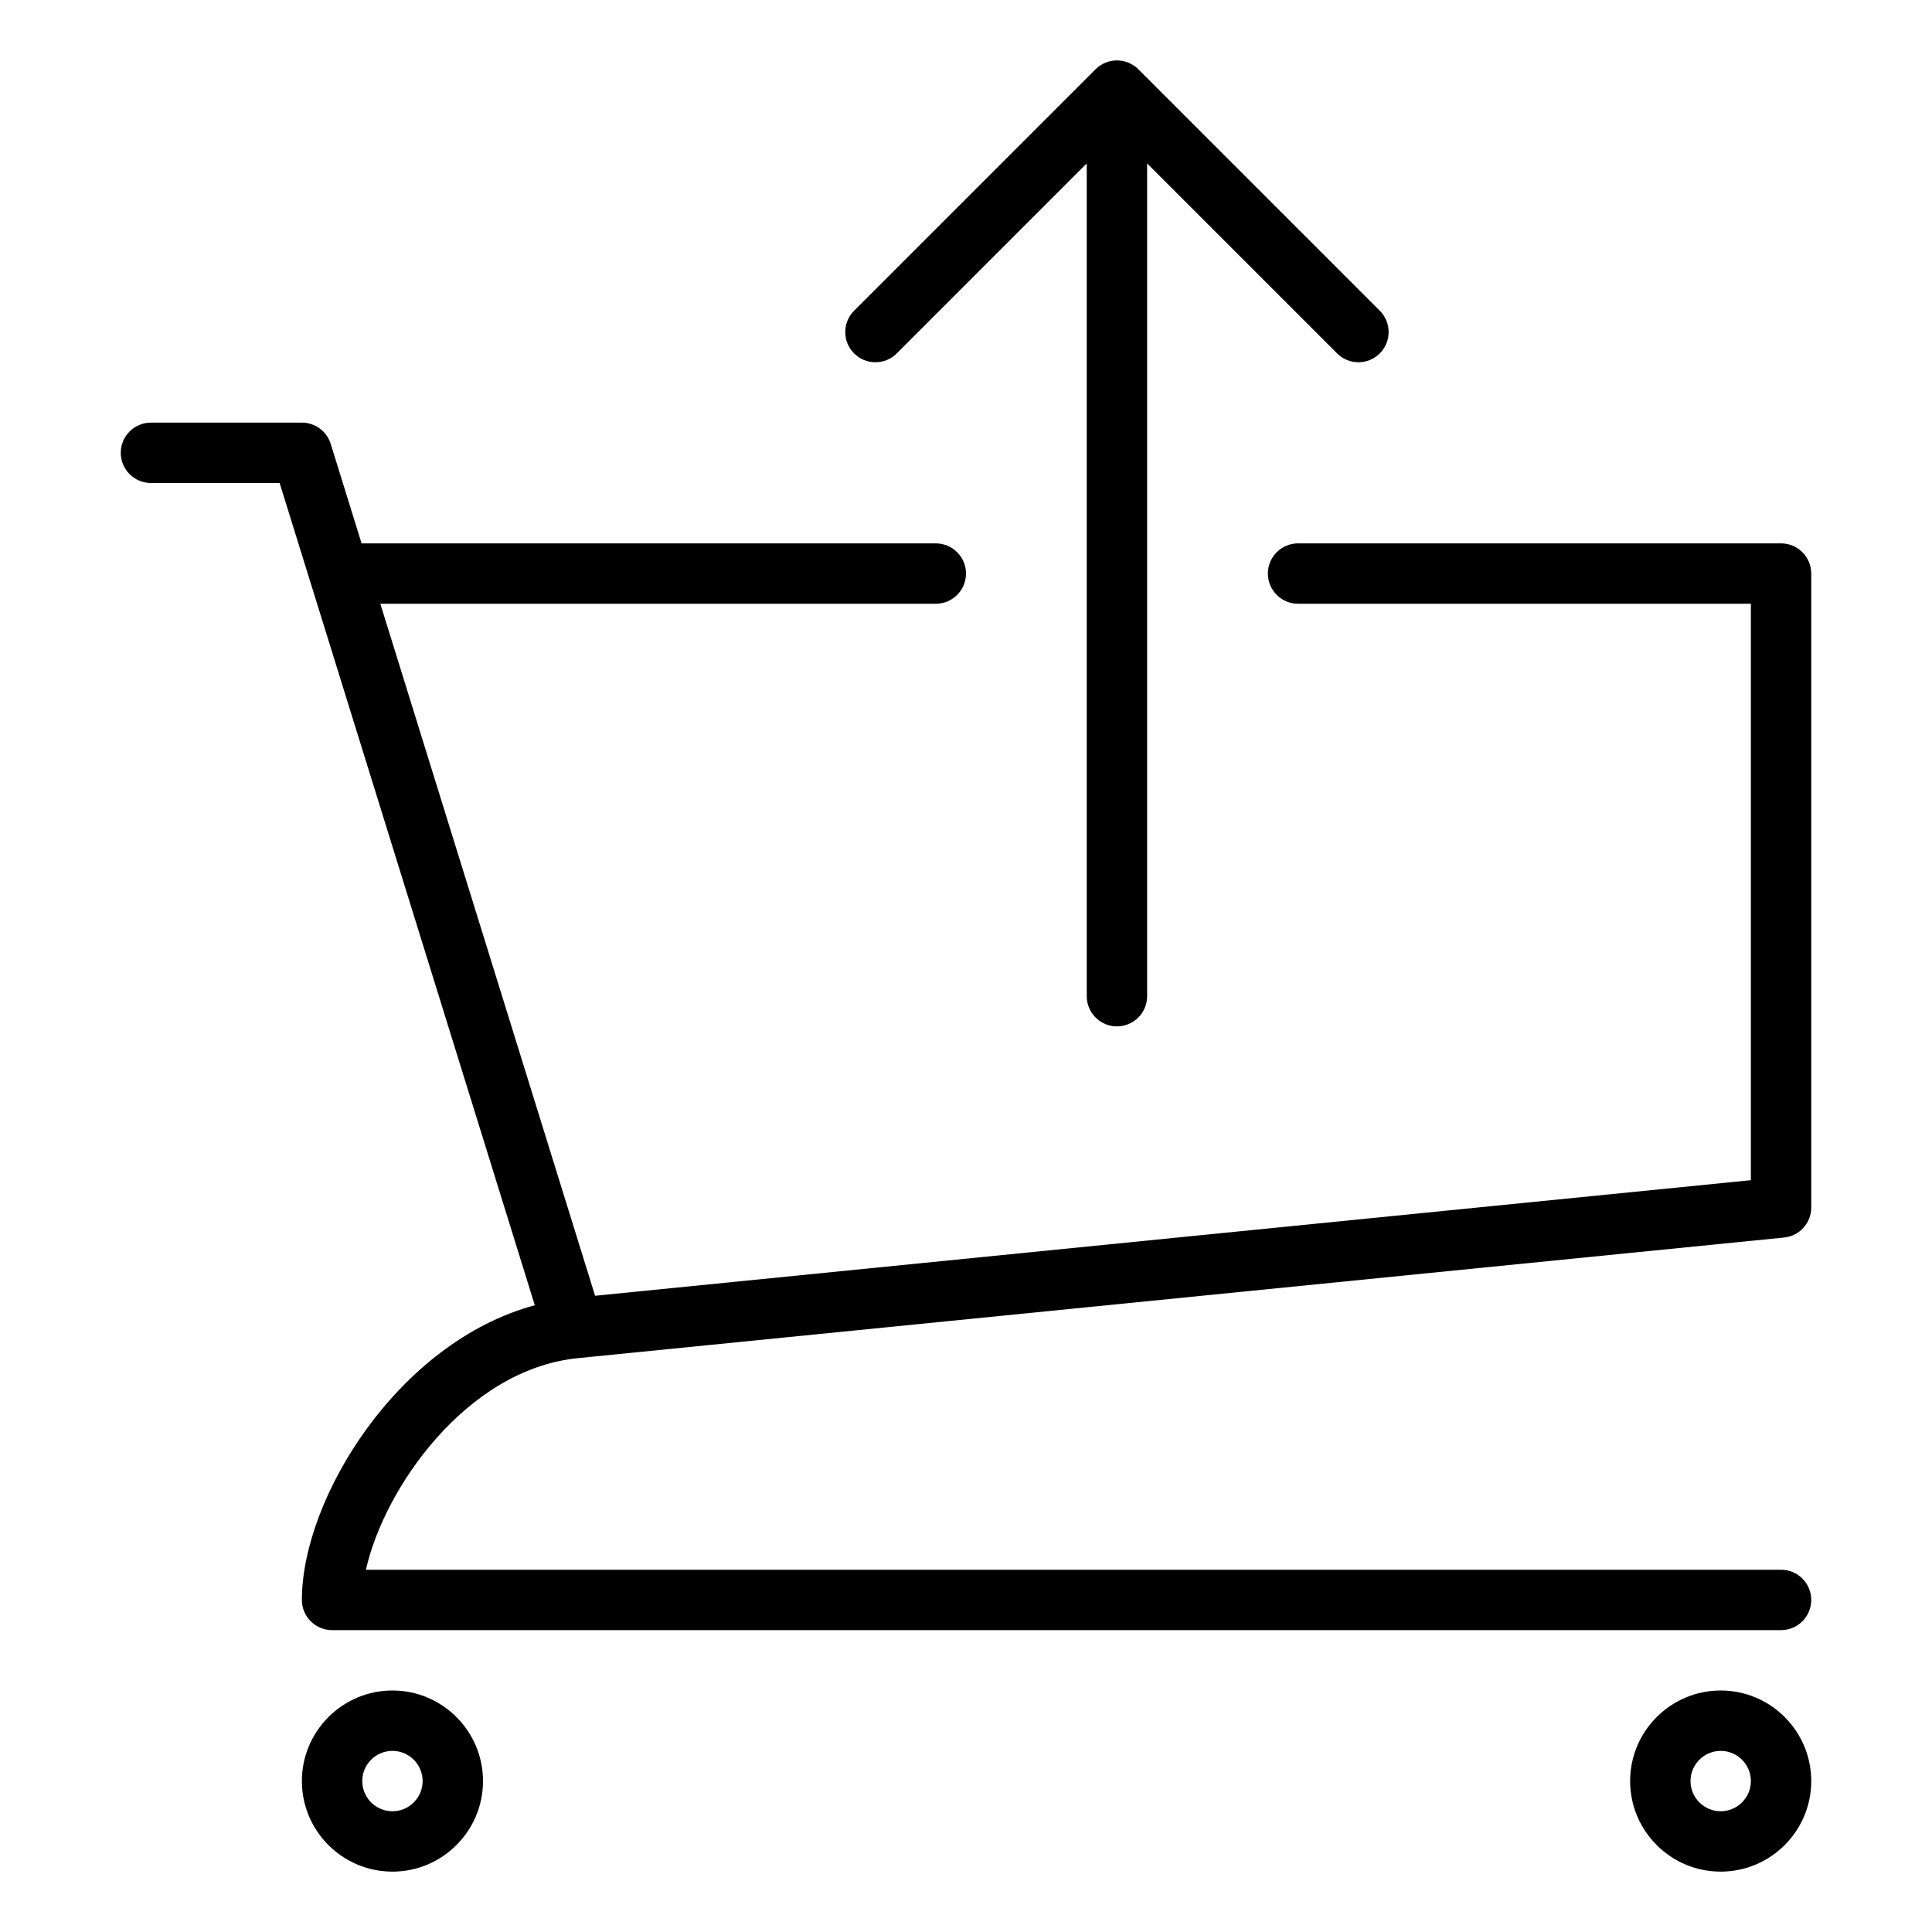 <?xml version="1.0" encoding="UTF-8" standalone="no"?>
<svg width="64px" height="64px" viewBox="0 0 64 64" version="1.1" xmlns="http://www.w3.org/2000/svg" xmlns:xlink="http://www.w3.org/1999/xlink">
    <!-- Generator: Sketch 3.7.2 (28276) - http://www.bohemiancoding.com/sketch -->
    <title>sho-cart-remove</title>
    <desc>Created with Sketch.</desc>
    <defs></defs>
    <g id="64px-Line" stroke="none" stroke-width="1" fill="none" fill-rule="evenodd">
        <g id="sho-cart-remove"></g>
        <path d="M16,59 C16,57.346 14.654,56 13,56 C11.346,56 10,57.346 10,59 C10,60.654 11.346,62 13,62 C14.654,62 16,60.654 16,59 L16,59 Z M12,59 C12,58.449 12.449,58 13,58 C13.551,58 14,58.449 14,59 C14,59.551 13.551,60 13,60 C12.449,60 12,59.551 12,59 L12,59 Z" id="Shape" fill="#000000"></path>
        <path d="M57,56 C55.346,56 54,57.346 54,59 C54,60.654 55.346,62 57,62 C58.654,62 60,60.654 60,59 C60,57.346 58.654,56 57,56 L57,56 Z M57,60 C56.449,60 56,59.551 56,59 C56,58.449 56.449,58 57,58 C57.551,58 58,58.449 58,59 C58,59.551 57.551,60 57,60 L57,60 Z" id="Shape" fill="#000000"></path>
        <path d="M59,18 L43,18 C42.448,18 42,18.448 42,19 C42,19.552 42.448,20 43,20 L58,20 L58,39.095 L19.713,42.924 L12.599,20 L31,20 C31.552,20 32,19.552 32,19 C32,18.448 31.552,18 31,18 L11.978,18 L10.955,14.704 C10.825,14.286 10.438,14 10,14 L5,14 C4.448,14 4,14.448 4,15 C4,15.552 4.448,16 5,16 L9.263,16 L17.716,43.238 C13.178,44.461 10,49.644 10,53 C10,53.552 10.448,54 11,54 L59,54 C59.552,54 60,53.552 60,53 C60,52.448 59.552,52 59,52 L12.122,52 C12.714,49.329 15.427,45.39 19.1,44.995 L59.1,40.995 C59.611,40.944 60,40.514 60,40 L60,19 C60,18.448 59.552,18 59,18 L59,18 Z" id="Shape" fill="#000000"></path>
        <path d="M37,34 C37.552,34 38,33.552 38,33 L38,5.414 L44.293,11.707 C44.488,11.902 44.744,12 45,12 C45.256,12 45.512,11.902 45.707,11.707 C46.098,11.316 46.098,10.684 45.707,10.293 L37.707,2.293 C37.615,2.201 37.504,2.128 37.382,2.077 C37.138,1.976 36.862,1.976 36.618,2.077 C36.496,2.128 36.385,2.201 36.293,2.293 L28.293,10.293 C27.902,10.684 27.902,11.316 28.293,11.707 C28.684,12.098 29.316,12.098 29.707,11.707 L36,5.414 L36,33 C36,33.552 36.448,34 37,34 L37,34 Z" id="Shape" fill="#000000"></path>
    </g>
</svg>